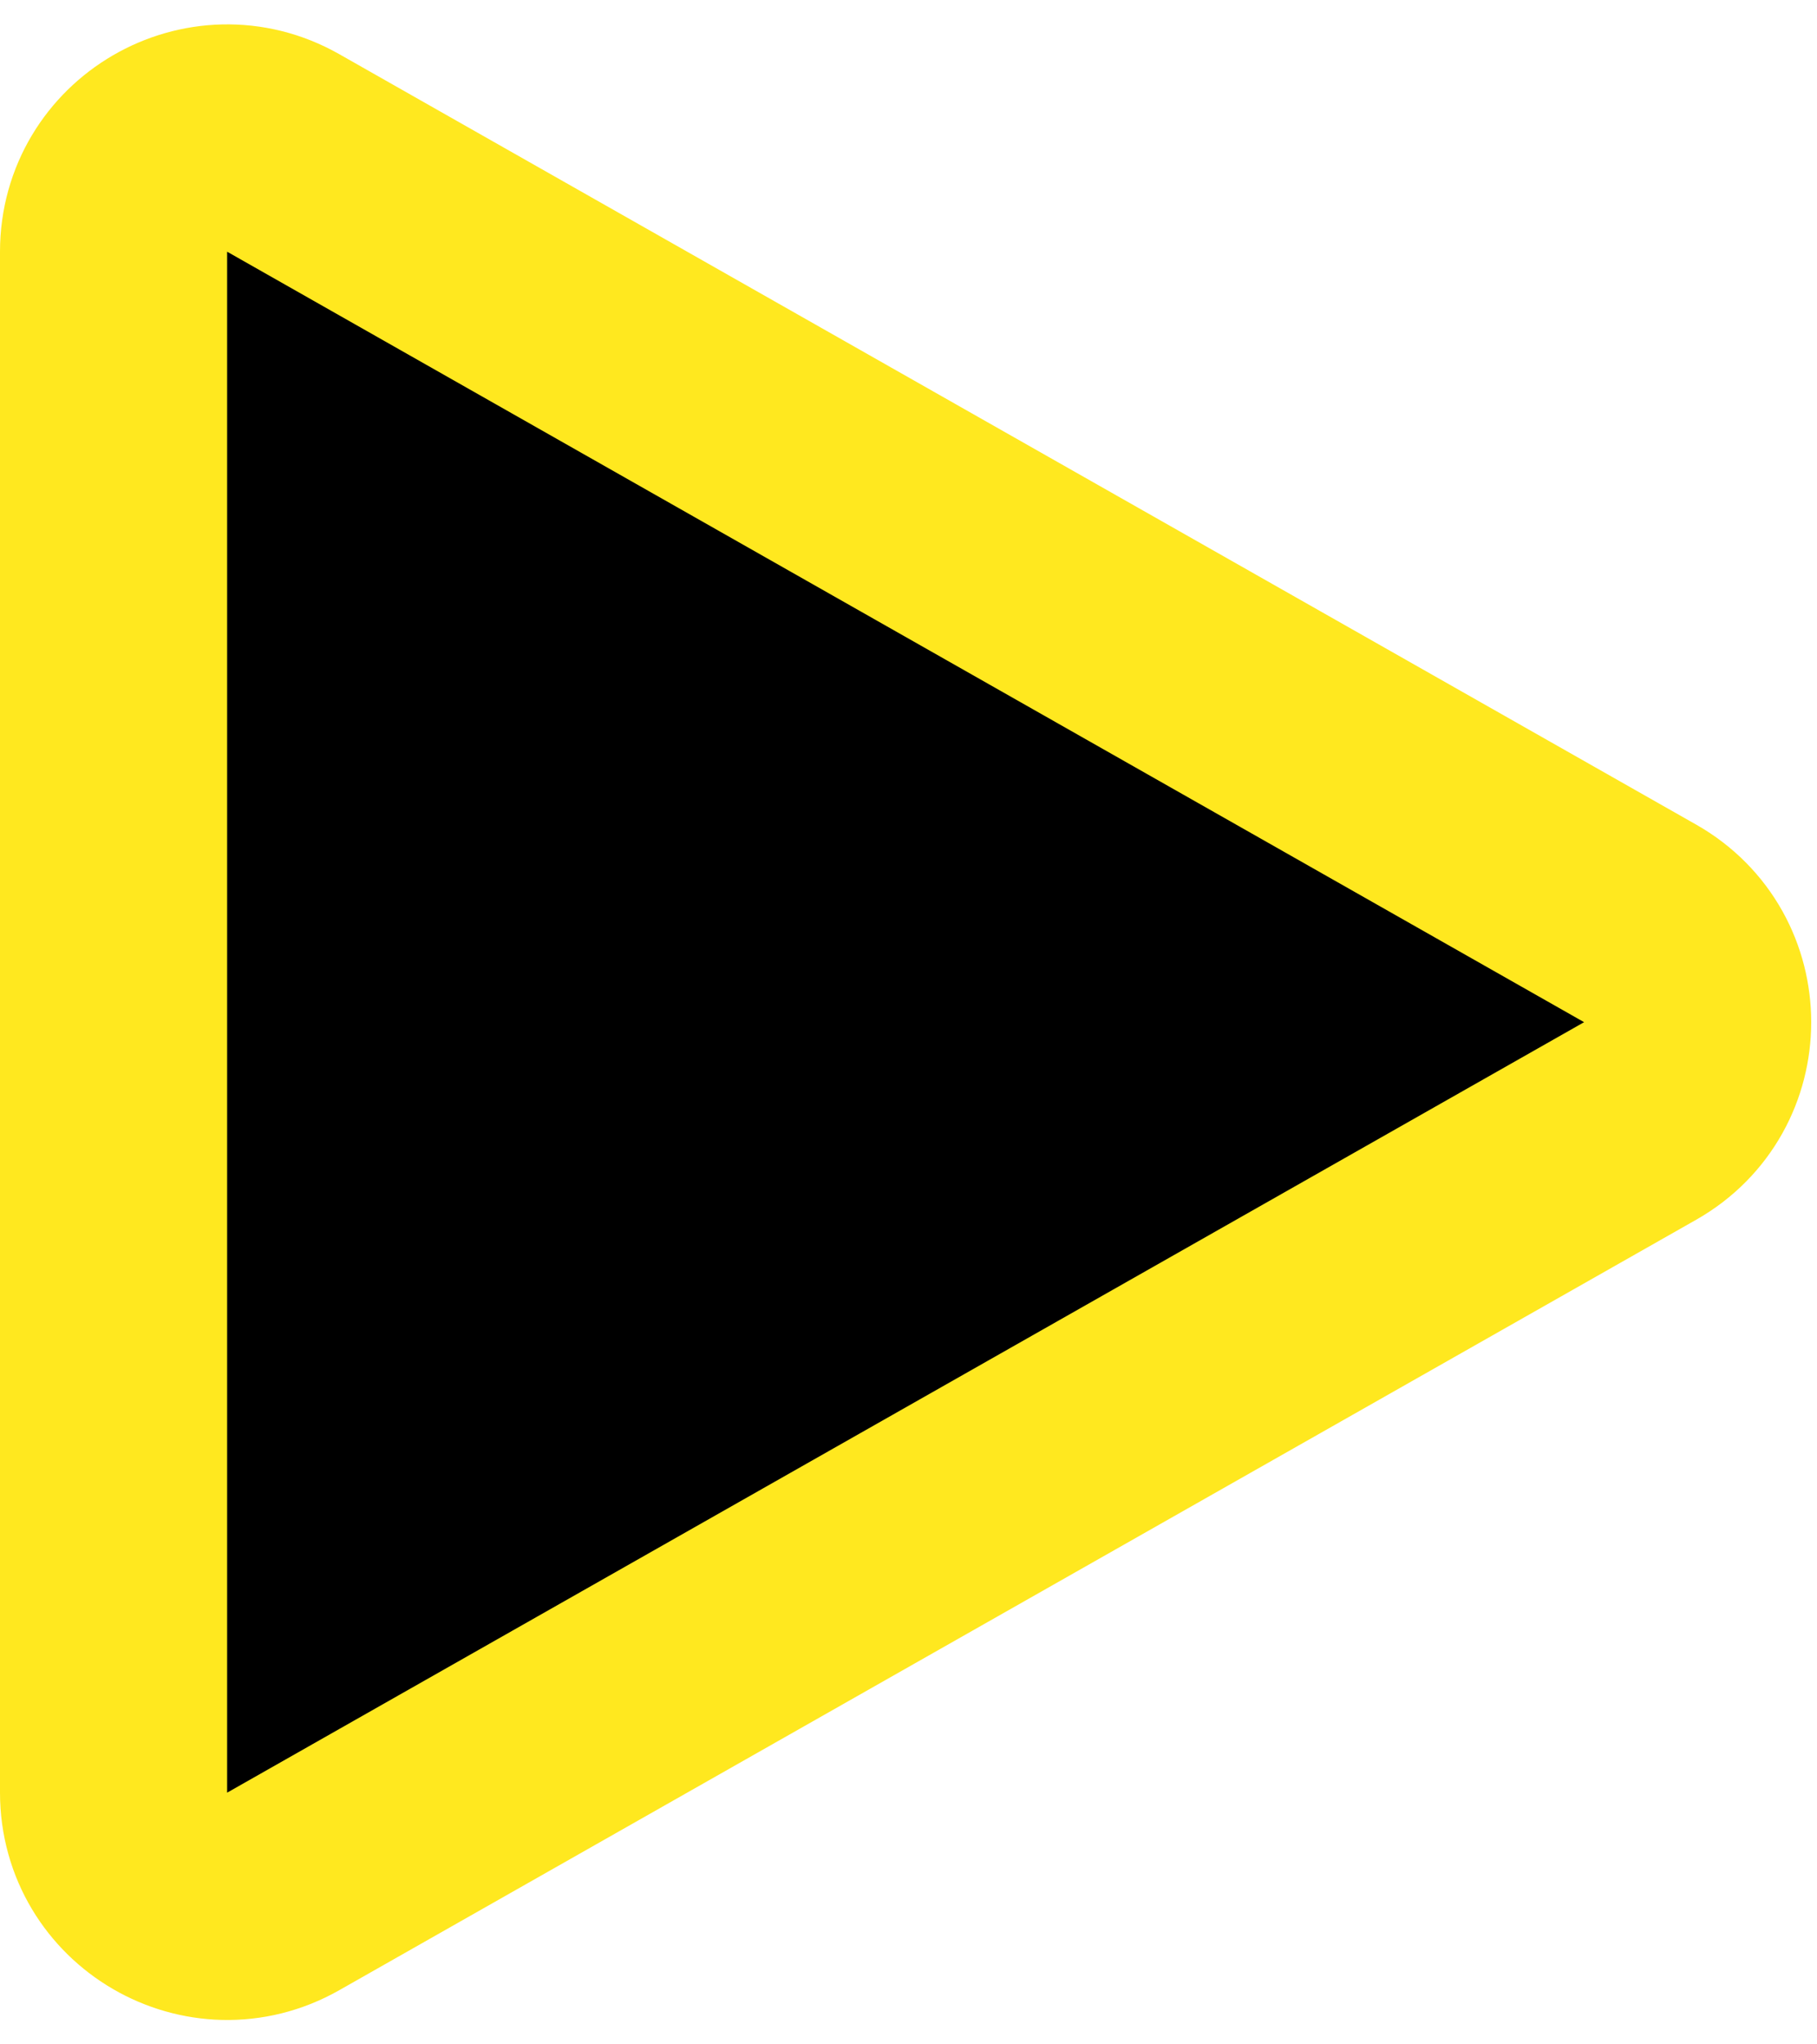 <svg width="40" height="45" viewBox="0 0 40 45" fill="none" xmlns="http://www.w3.org/2000/svg">
<path d="M36.107 20.326C37.794 21.284 37.794 23.716 36.107 24.674L6.234 41.634C4.568 42.58 2.5 41.376 2.5 39.459L2.5 5.54C2.5 3.624 4.568 2.42 6.234 3.366L36.107 20.326Z" fill="black" stroke="#FFE81F" stroke-width="5"/>
</svg>
